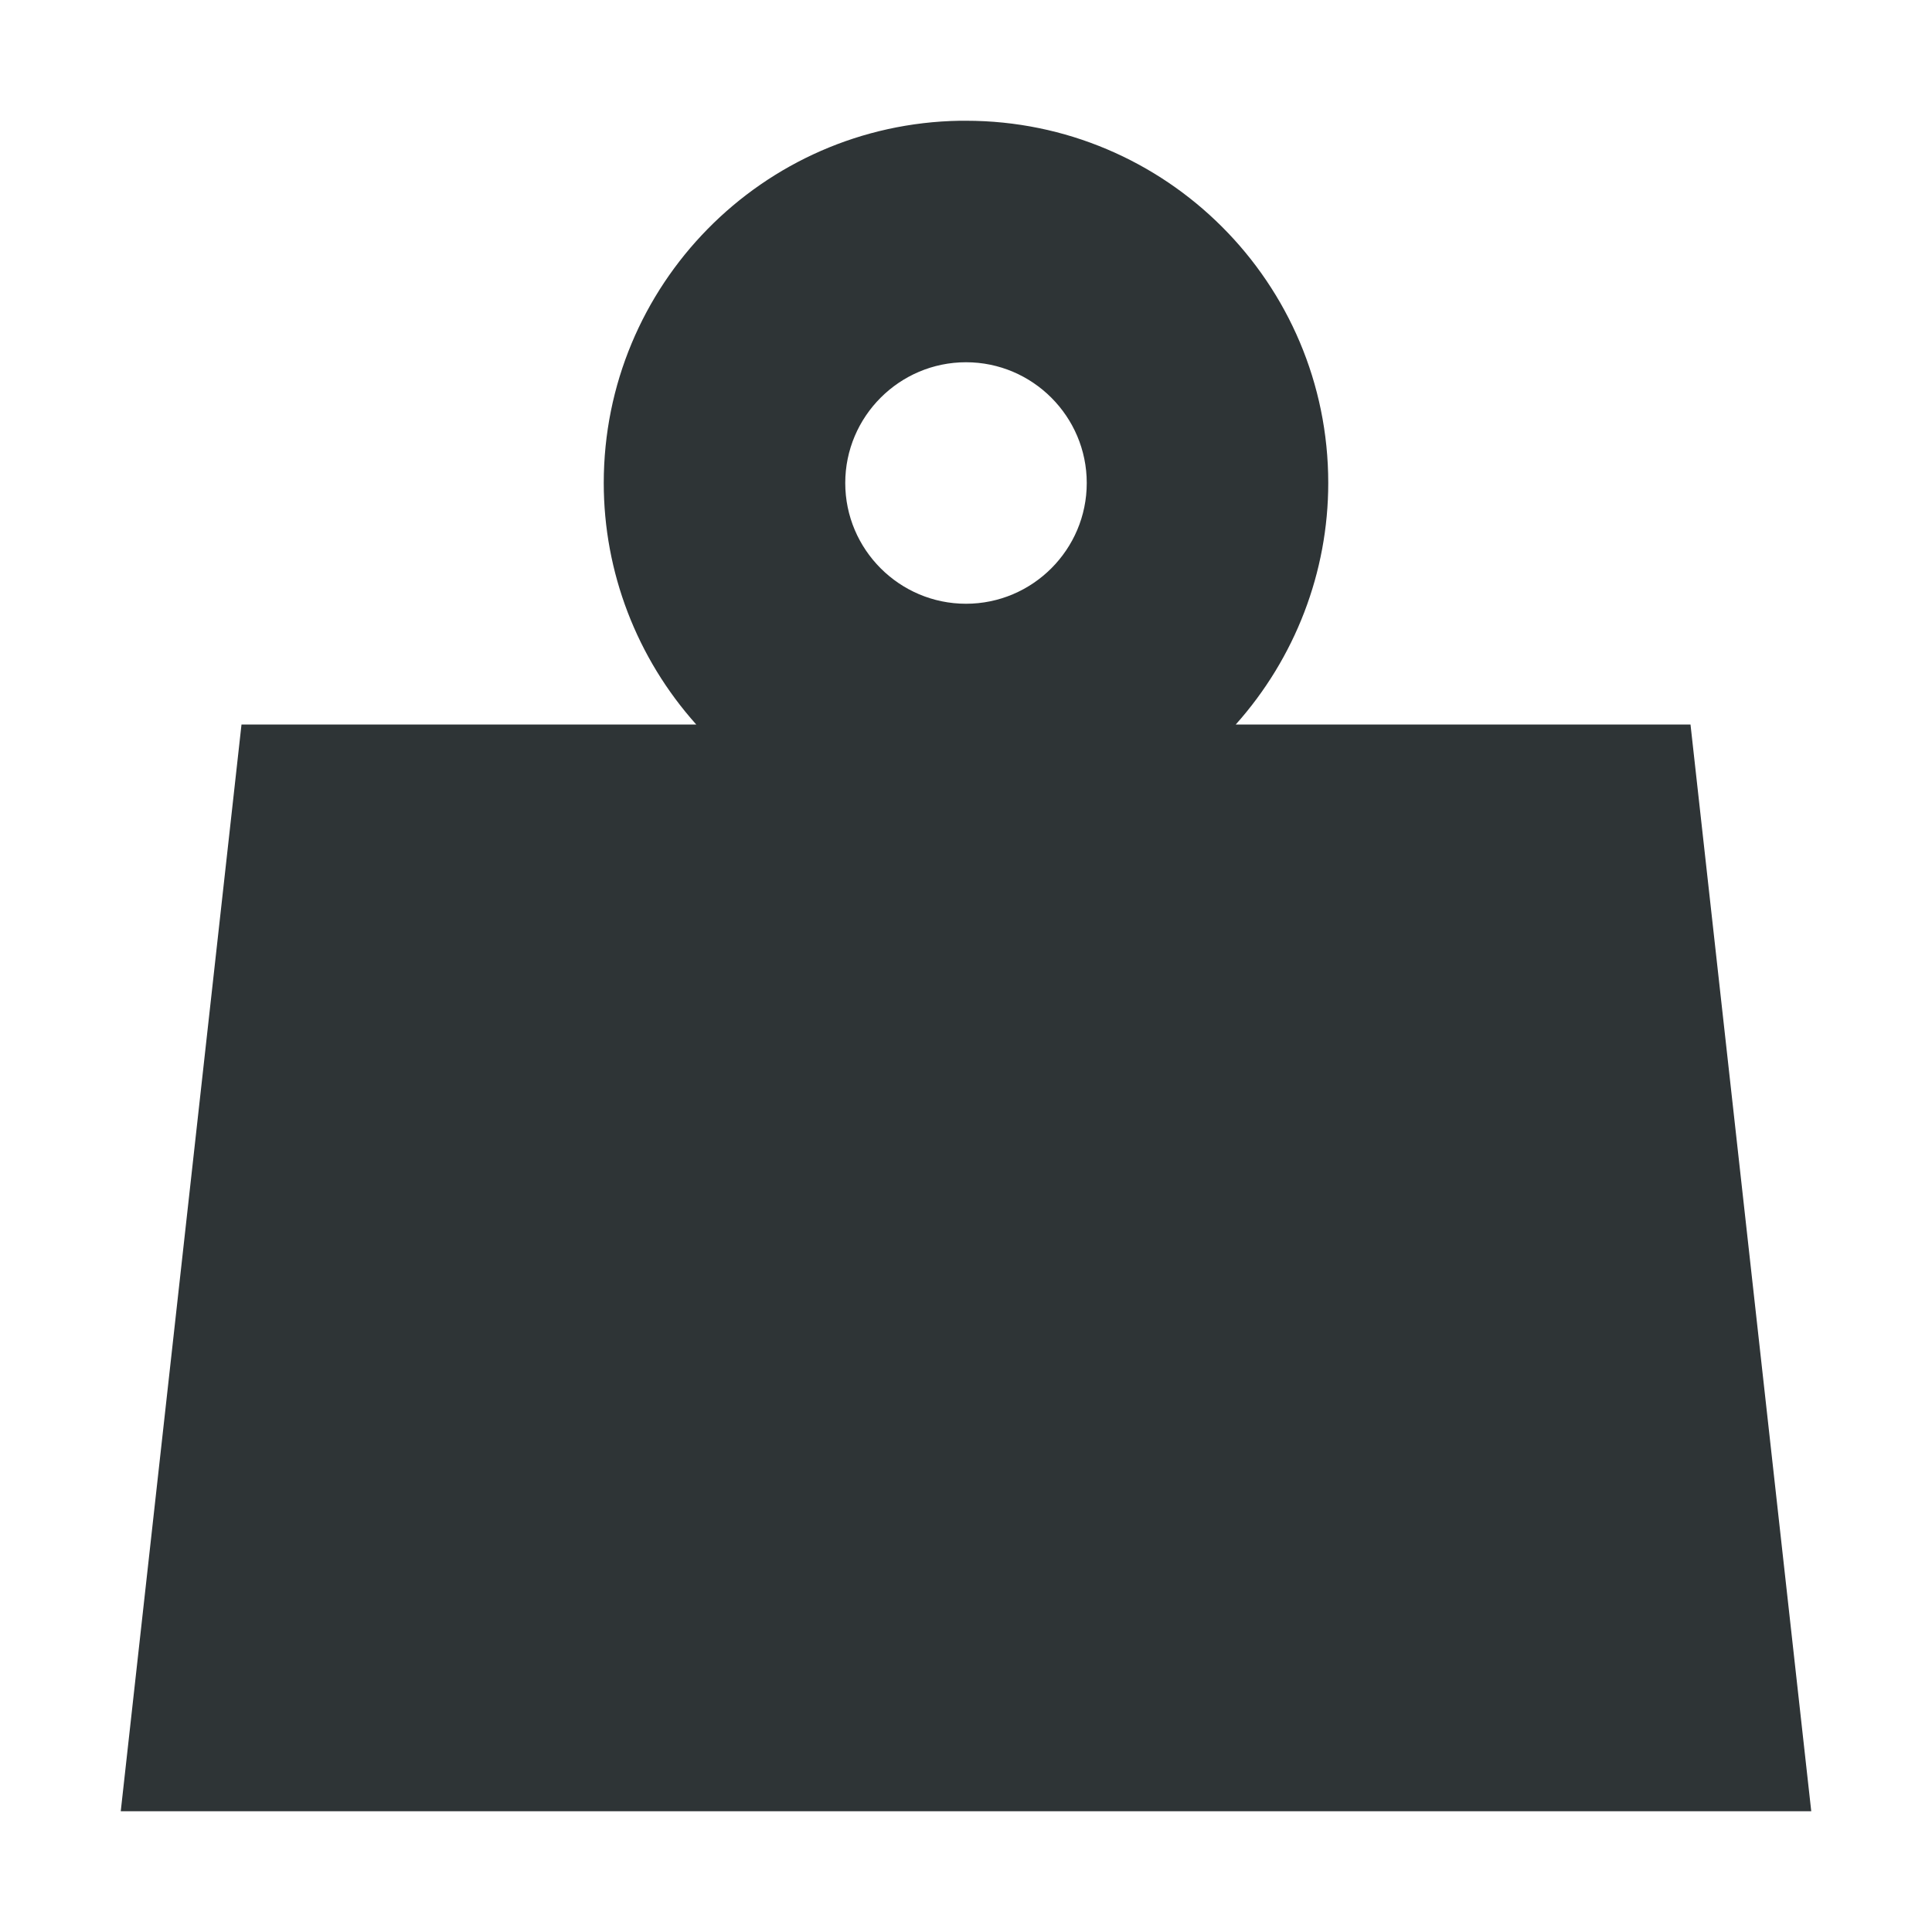 <?xml version="1.0" encoding="UTF-8"?>
<svg height="16px" viewBox="0 0 16 16" width="16px" xmlns="http://www.w3.org/2000/svg">
    <path d="m 7.949 1 c -1.637 0.027 -2.949 1.363 -2.949 3 c 0 0.738 0.273 1.449 0.766 2 h -3.766 l -1 9 h 14 l -1 -9 h -3.766 c 0.492 -0.551 0.766 -1.262 0.766 -2 c 0 -1.656 -1.344 -3 -3 -3 c -0.016 0 -0.035 0 -0.051 0 z m 0.051 2 c 0.551 0 1 0.449 1 1 s -0.449 1 -1 1 s -1 -0.449 -1 -1 s 0.449 -1 1 -1 z m 0 0" fill="#2e3436"/>
</svg>
